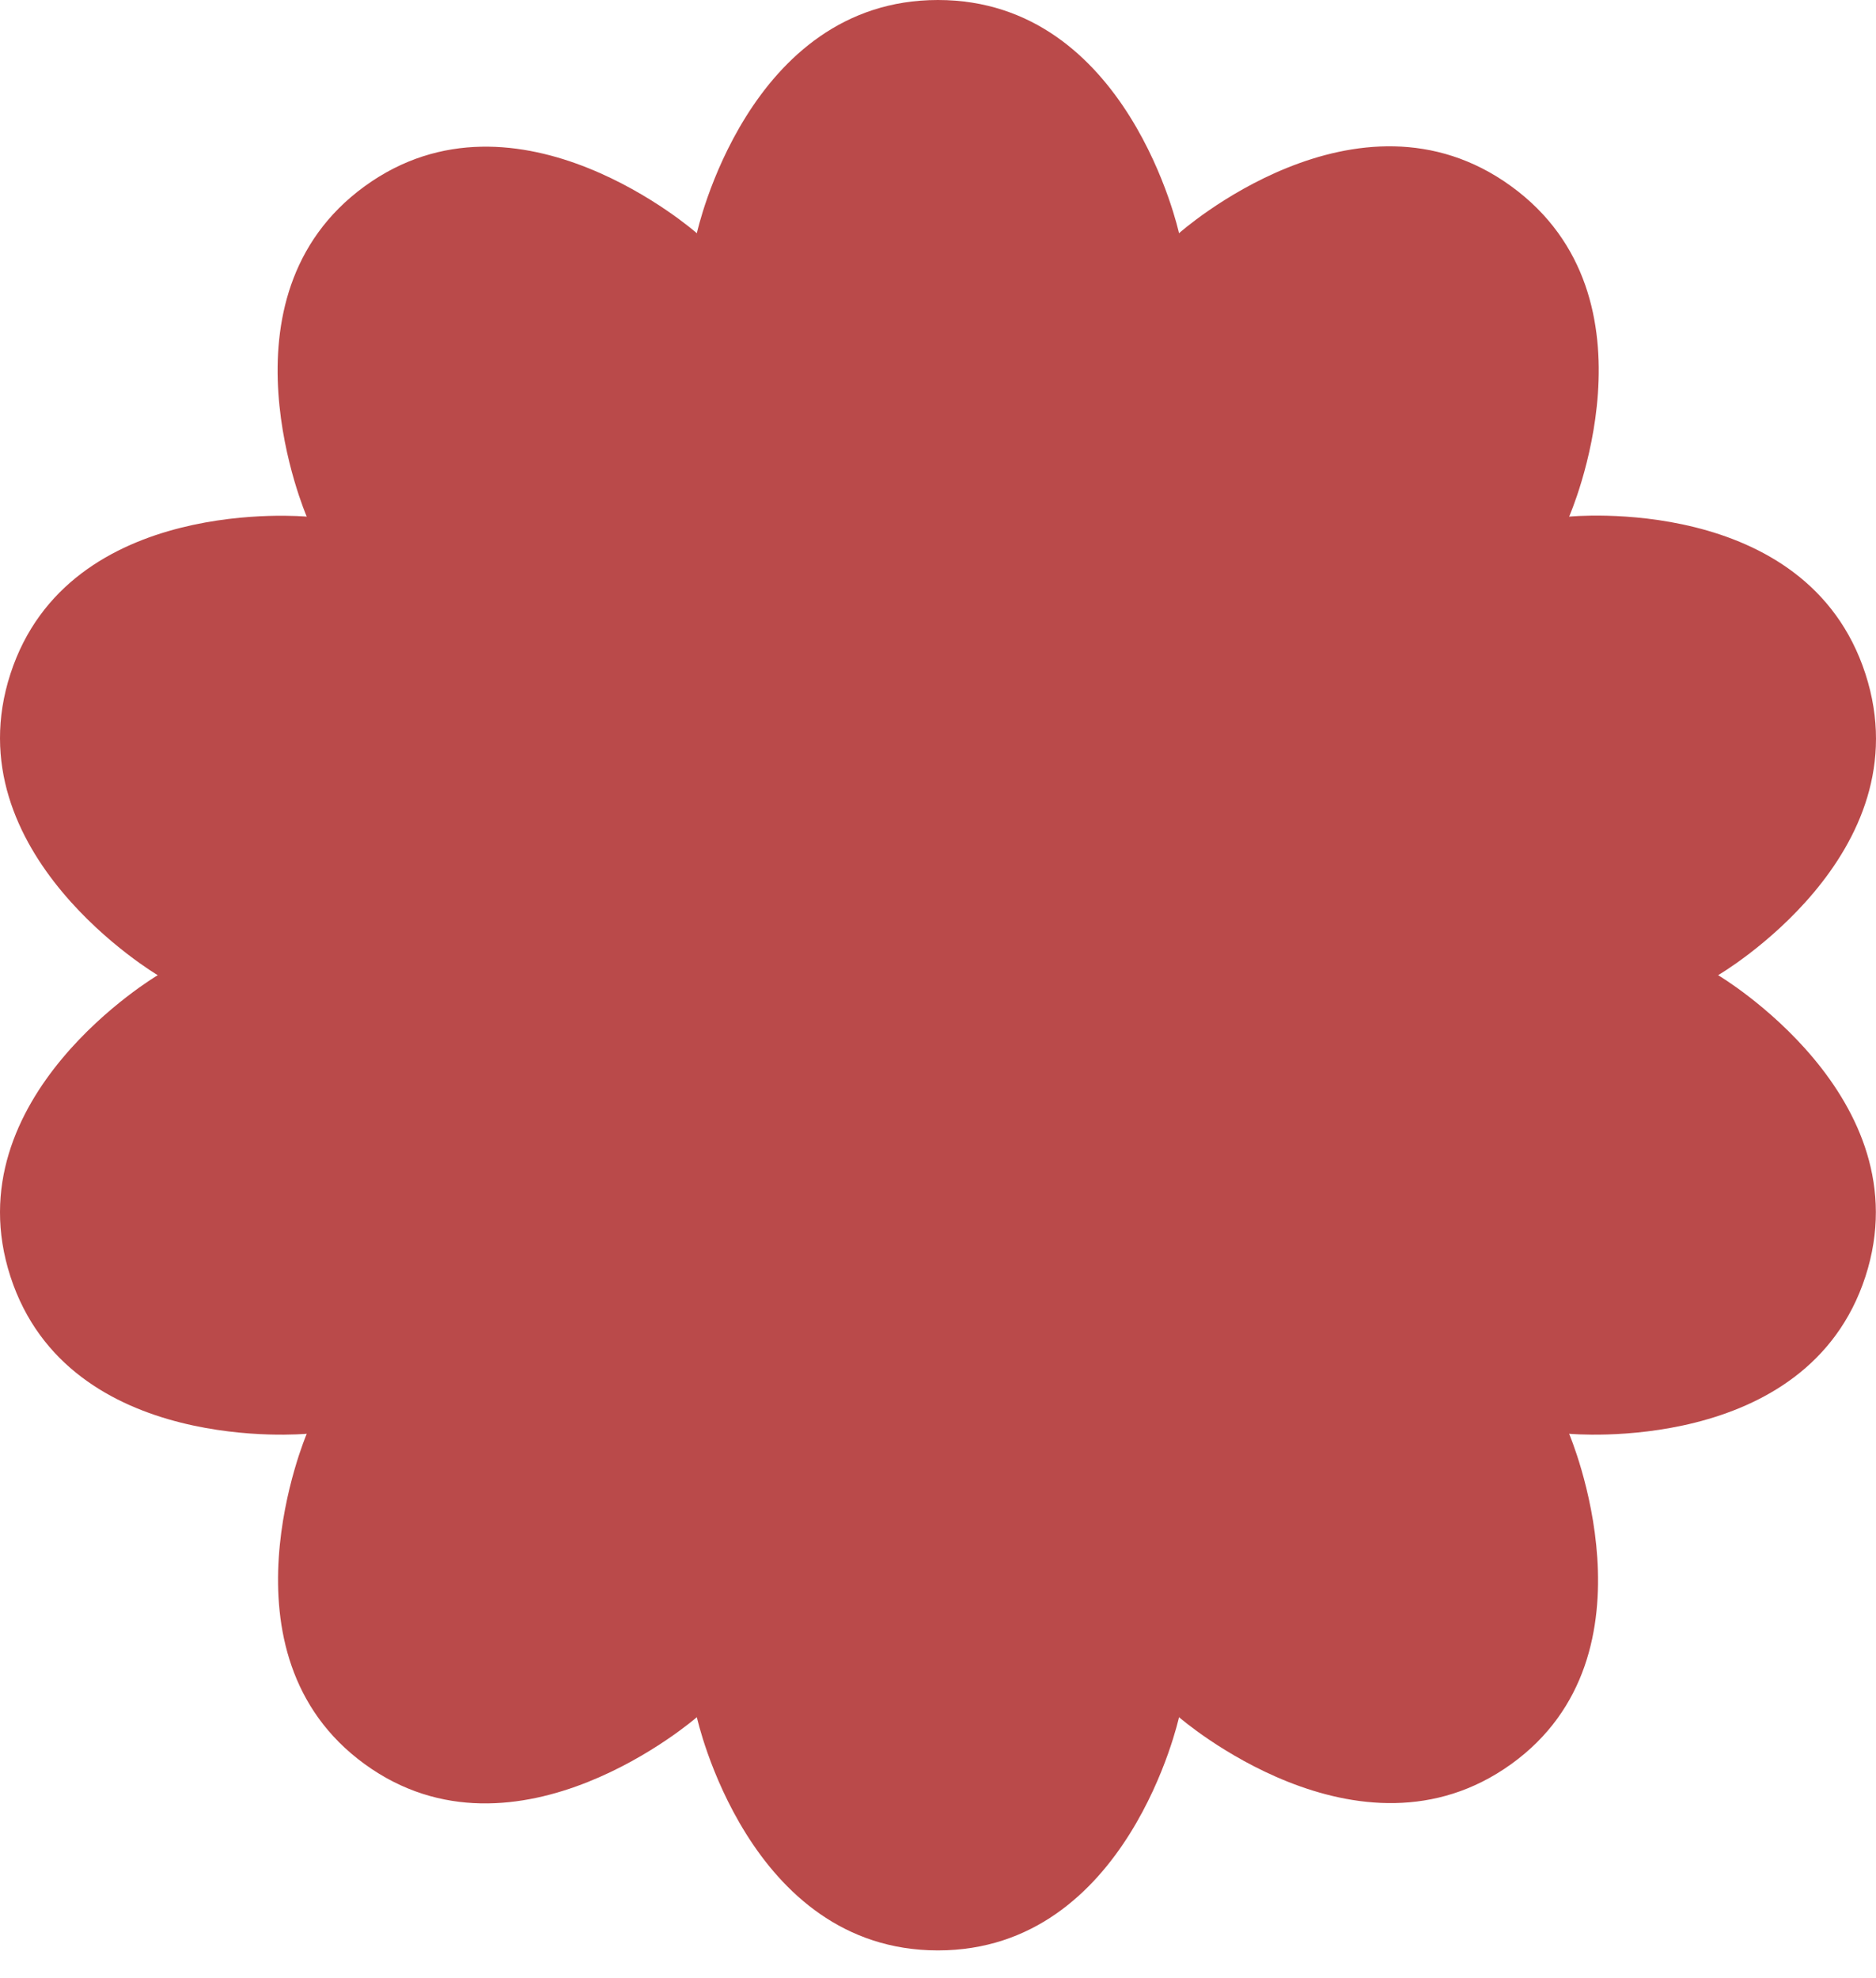 <svg width="55" height="58" viewBox="0 0 55 58" fill="none" xmlns="http://www.w3.org/2000/svg">
<path d="M27.498 0C33.082 0 34.566 6.838 34.566 6.838C34.566 6.838 39.787 2.179 44.304 5.46C48.821 8.742 46.003 15.147 46.003 15.147C46.003 15.147 52.965 14.446 54.69 19.756C56.416 25.066 50.371 28.591 50.371 28.591C50.371 28.591 56.402 32.158 54.69 37.427C52.978 42.695 46.003 42.036 46.003 42.036C46.003 42.036 48.772 48.508 44.304 51.722C39.836 54.937 34.566 50.345 34.566 50.345C34.566 50.345 33.072 57.183 27.498 57.183C21.924 57.183 20.43 50.345 20.43 50.345C20.43 50.345 15.145 54.958 10.693 51.722C6.24 48.487 8.993 42.036 8.993 42.036C8.993 42.036 2.018 42.695 0.306 37.427C-1.406 32.158 4.625 28.591 4.625 28.591C4.625 28.591 -1.406 25.026 0.306 19.756C2.018 14.487 8.993 15.147 8.993 15.147C8.993 15.147 6.209 8.718 10.693 5.46C15.176 2.203 20.43 6.838 20.43 6.838C20.43 6.838 21.915 0 27.498 0Z" fill="#BA4A4A"/>
</svg>

